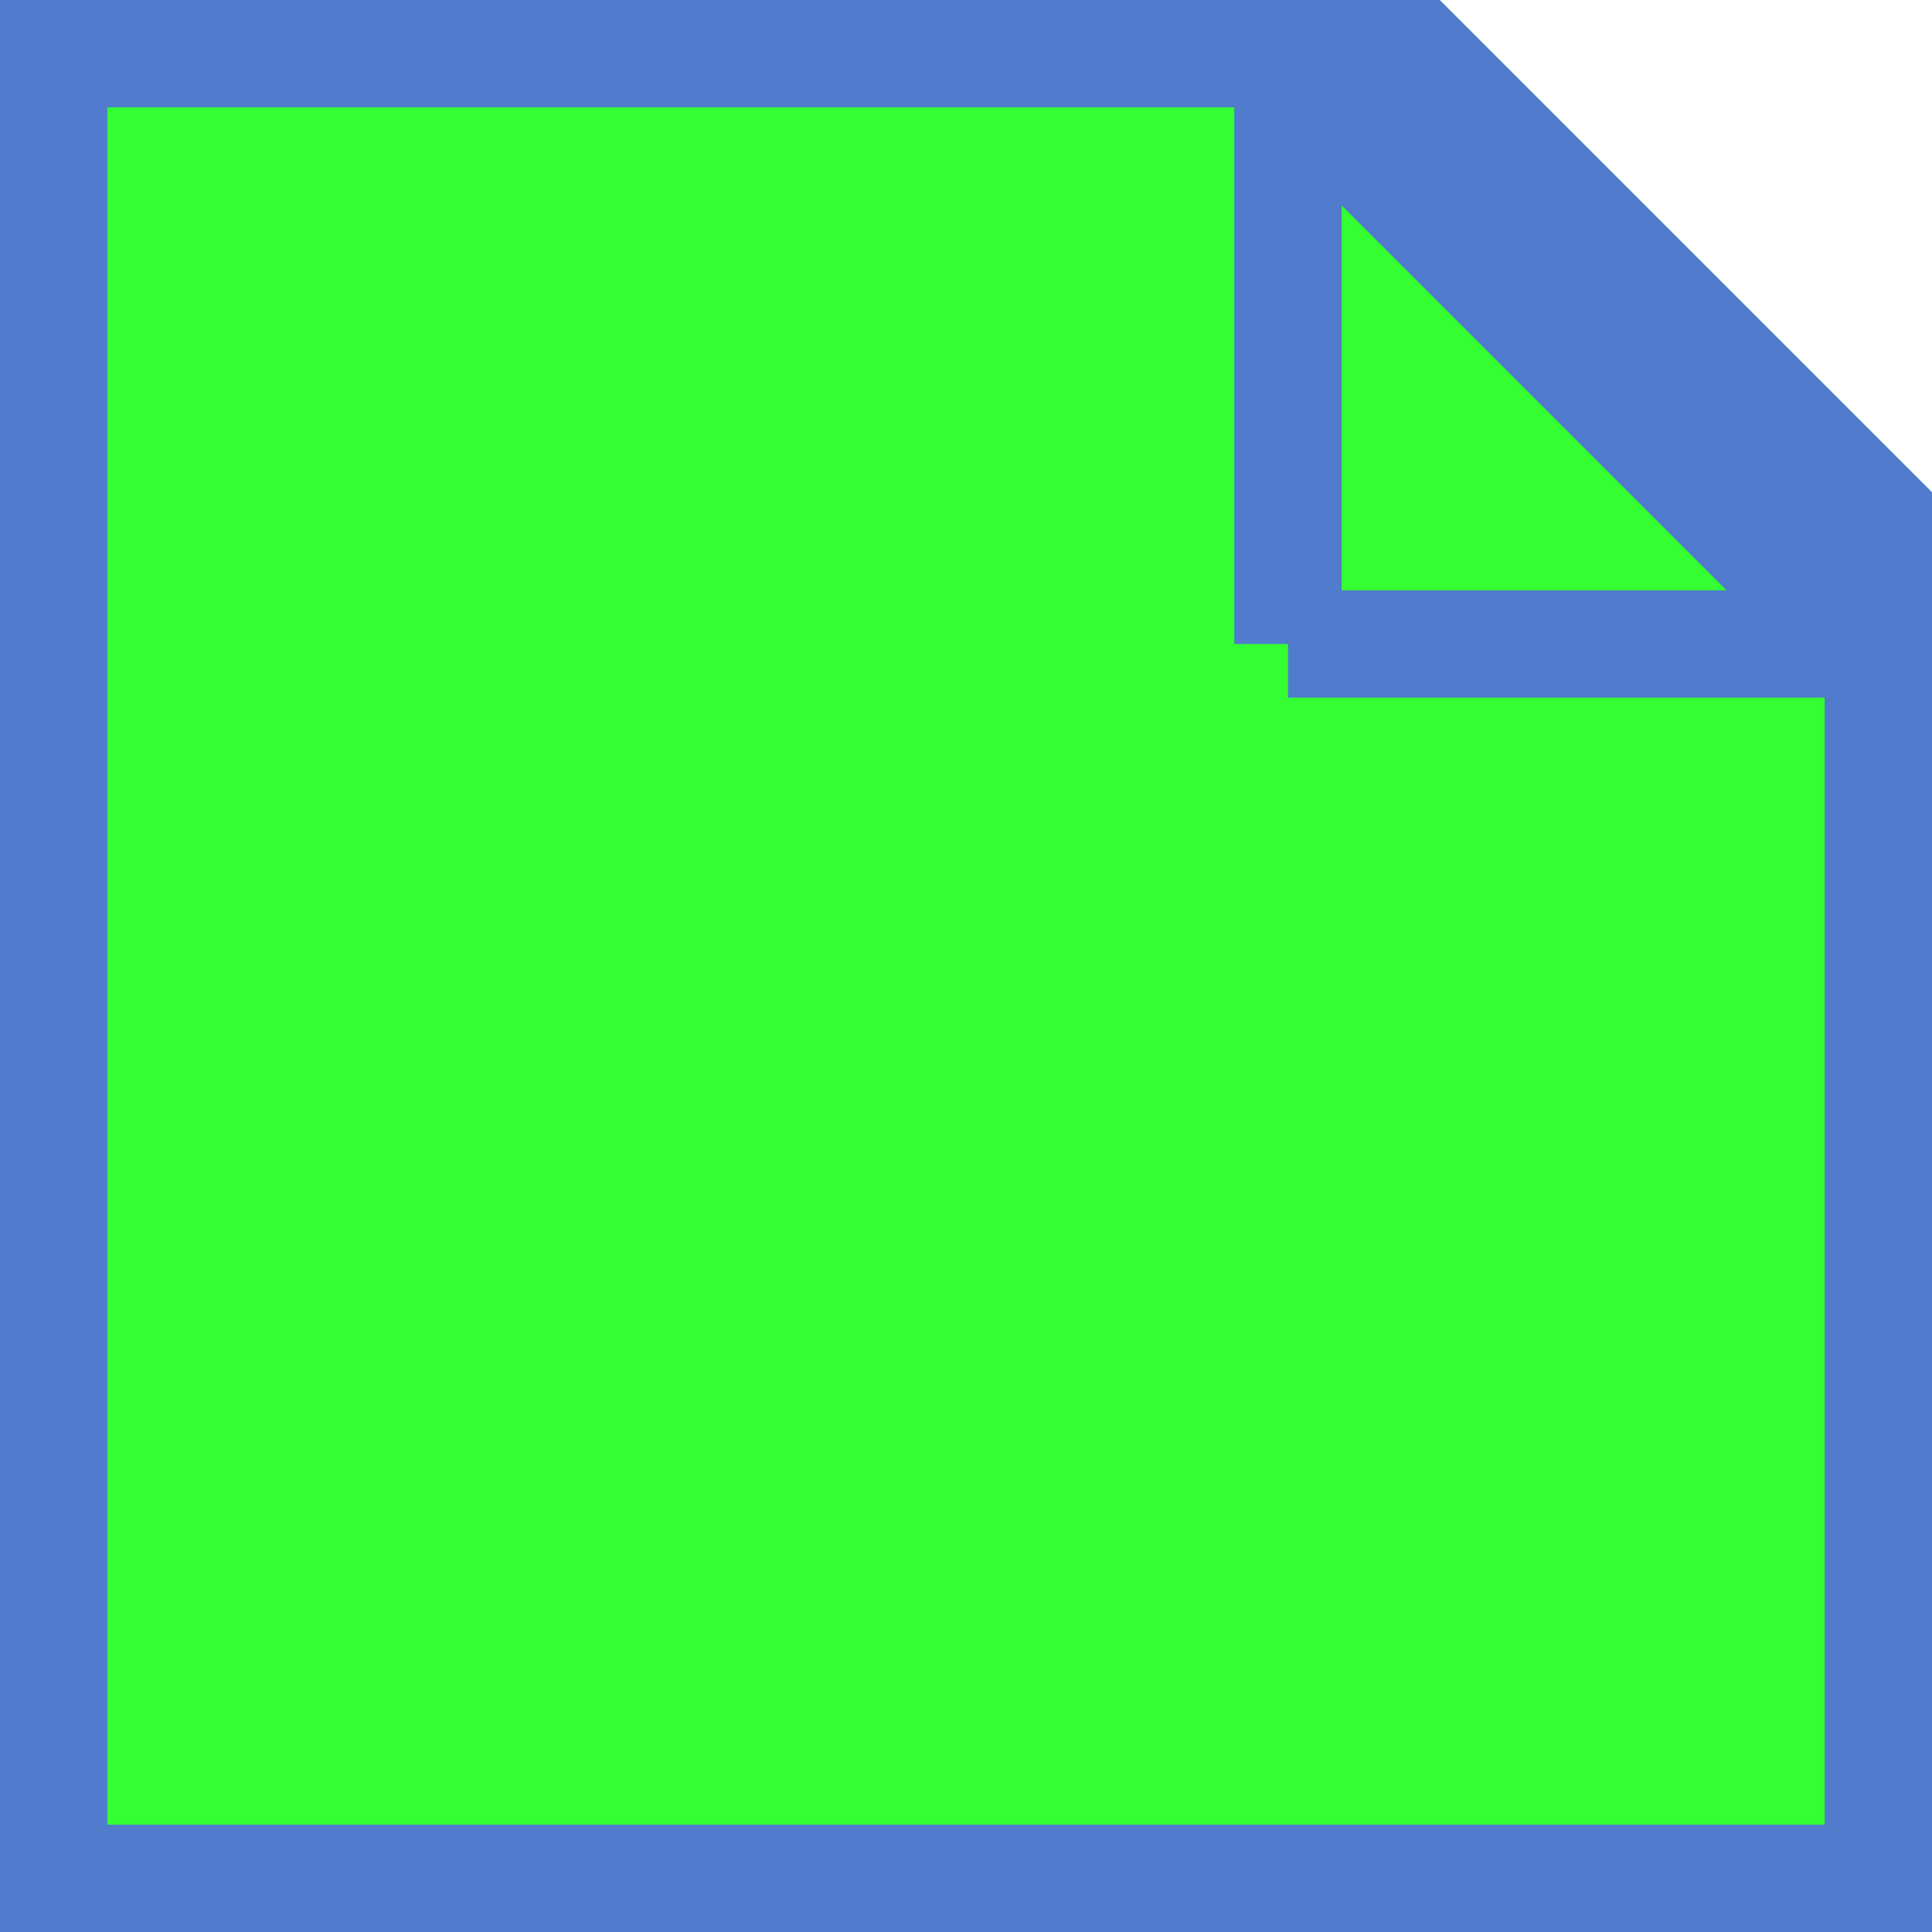 <svg xmlns="http://www.w3.org/2000/svg" width="18" height="18" viewBox="0 0 18 18">
  <!-- 正方形边框，内部填充绿色，边框为蓝色 -->
  <path d="M 0 0 L 12 0 L 18 6 L 18 18 L 0 18 Z" fill="#00FF00" fill-opacity="0.8" stroke="#517bcc" stroke-width="2" />

  <!-- 去掉斜边，边框为蓝色 -->
  <path d="M 12 6 L 18 6" fill="none" stroke="#517bcc" stroke-width="1" />
  <path d="M 12 6 L 12 0" fill="none" stroke="#517bcc" stroke-width="1" />
</svg>
